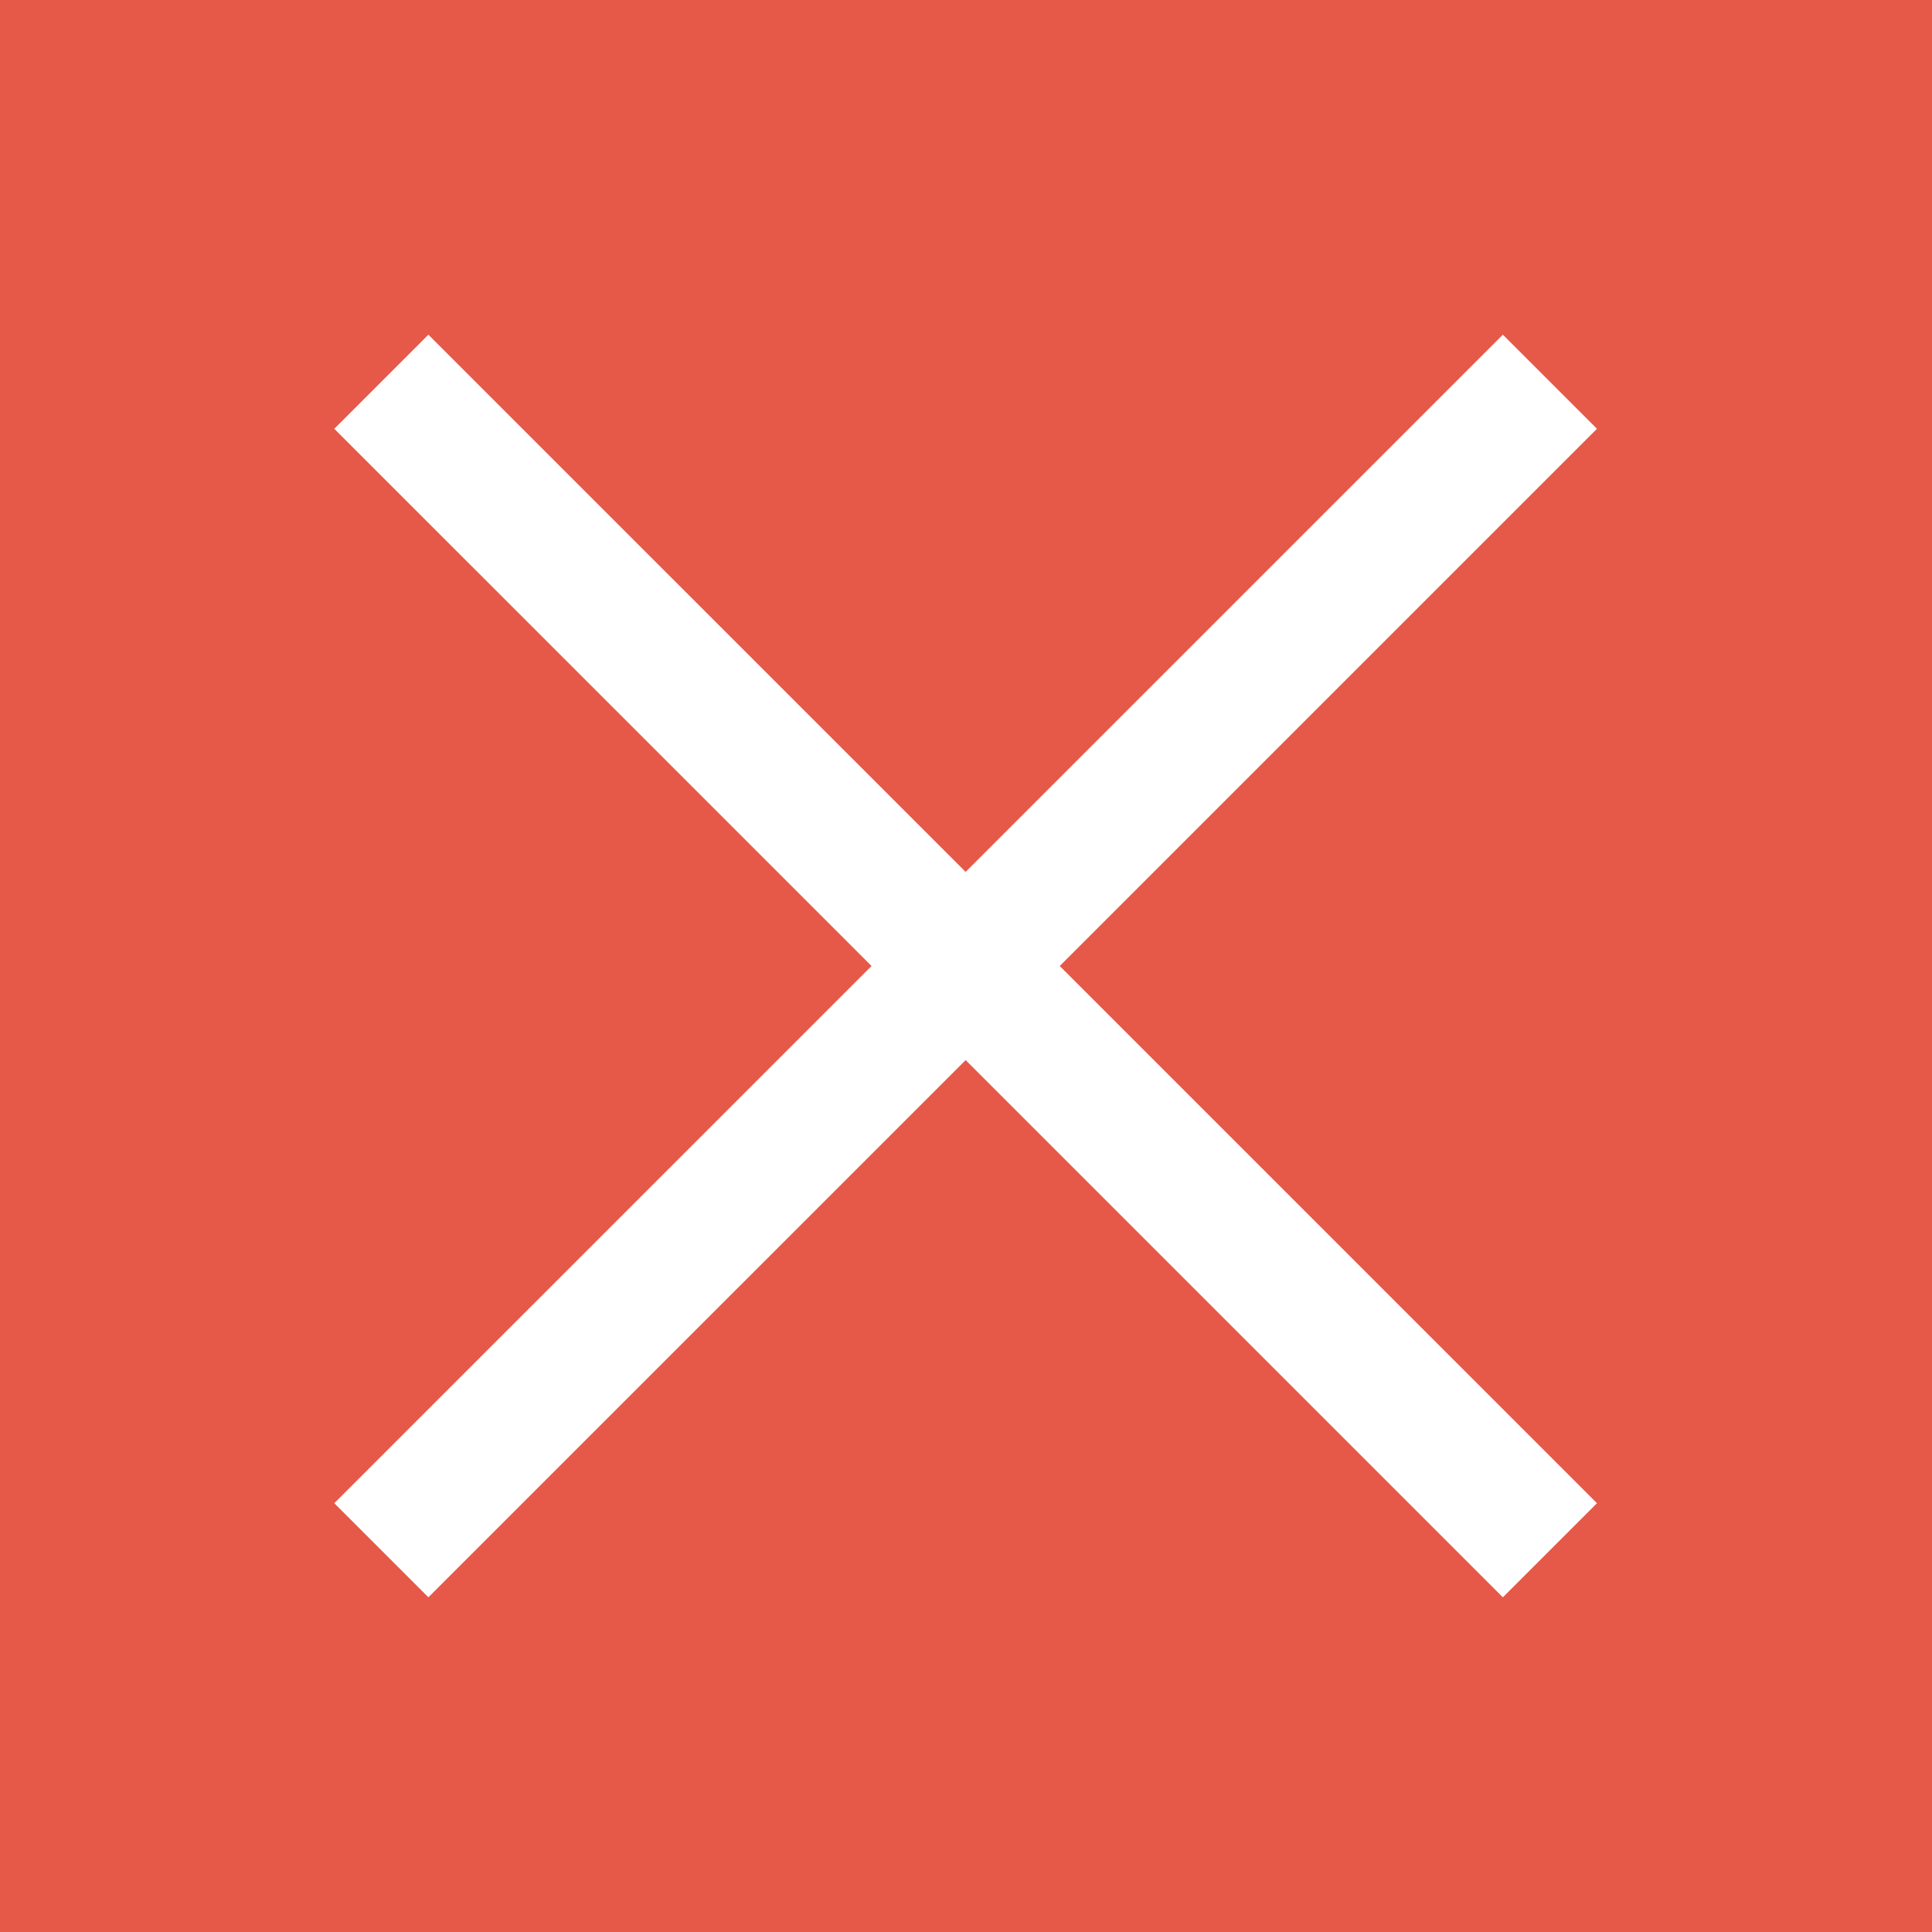 <svg width="34" height="34" viewBox="0 0 34 34" fill="none" xmlns="http://www.w3.org/2000/svg">
<path d="M34 0H0V34H34V0Z" fill="#E65848"/>
<path d="M7.539 5.89L5.883 7.546L26.448 28.11L28.104 26.454L7.539 5.89Z" fill="white"/>
<path d="M26.448 5.89L5.883 26.454L7.539 28.11L28.104 7.546L26.448 5.89Z" fill="white"/>
</svg>
